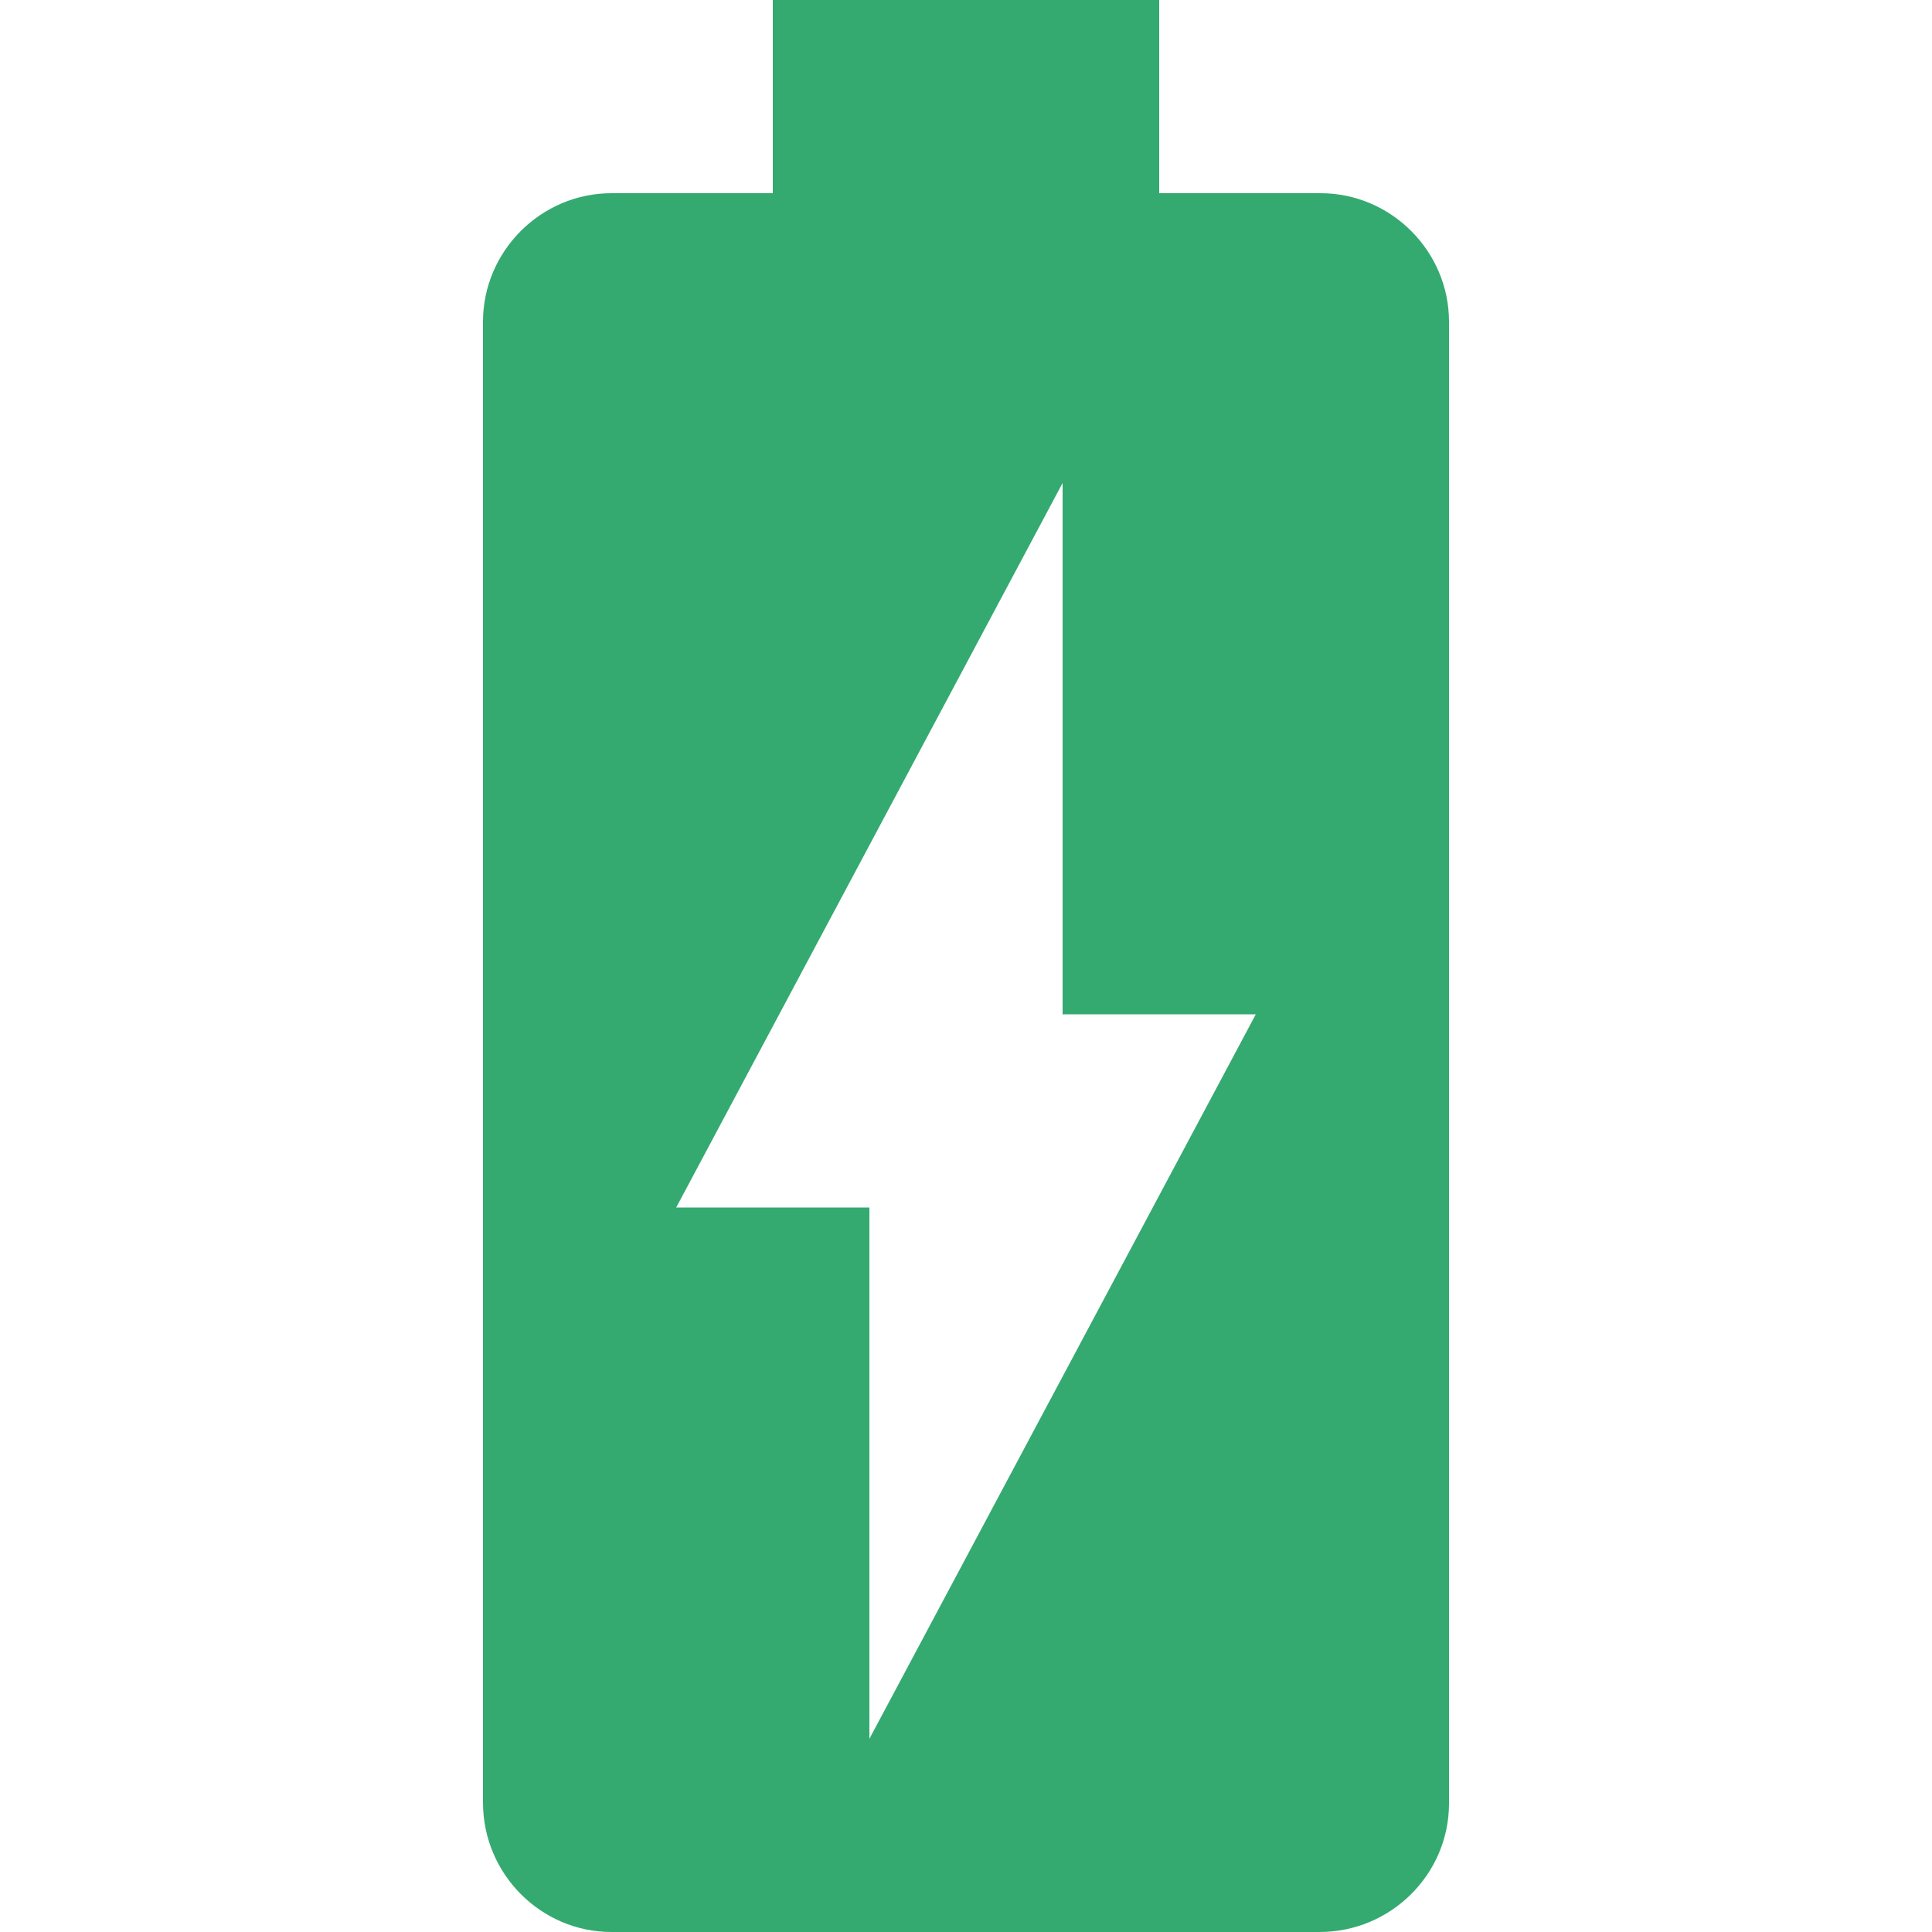 <svg width="100" height="100" viewBox="0 0 100 100" fill="none" xmlns="http://www.w3.org/2000/svg">
<rect width="100" height="100" fill="white"/>
<path d="M68.35 10H60V0H40V10H31.65C28 10 25 13 25 16.65V93.3C25 97 28 100 31.65 100H68.3C72 100 75 97 75 93.35V16.65C75 13 72 10 68.35 10ZM45 90V62.5H35L55 25V52.5H65L45 90Z" fill="#34AA70"/>
</svg>
